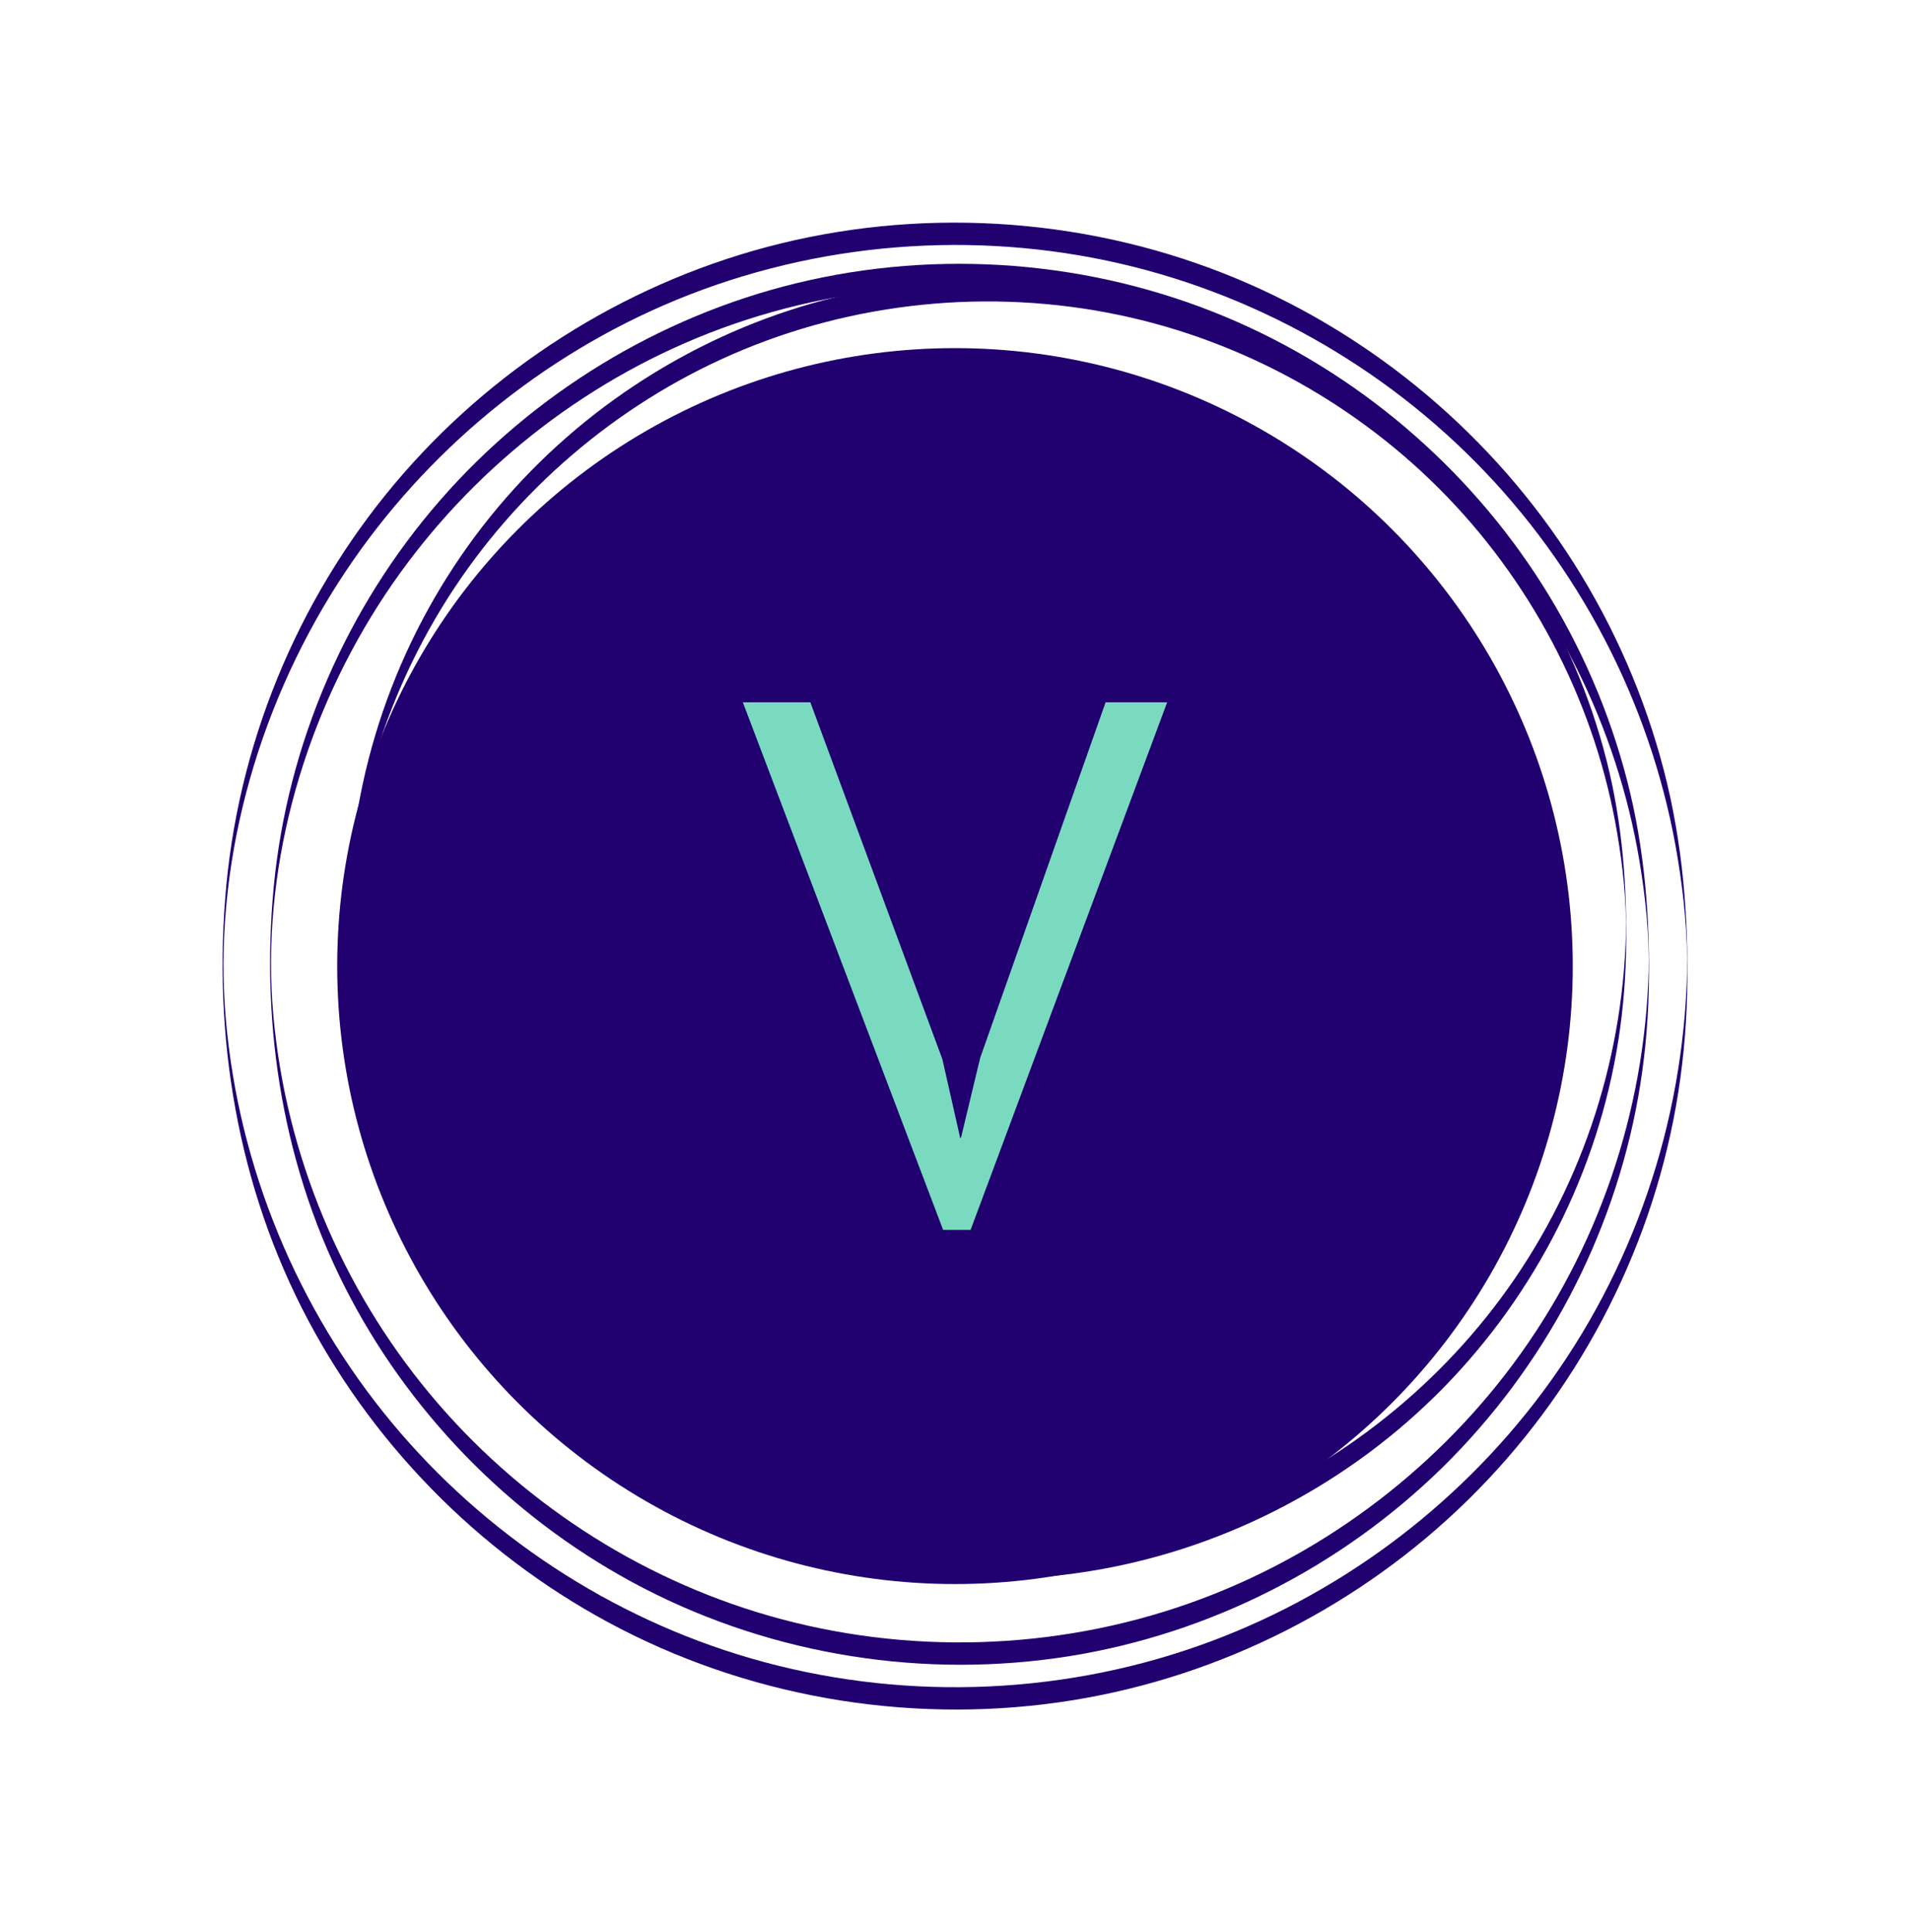 <svg version="1.1" xmlns="http://www.w3.org/2000/svg" viewBox="-1027.345 -1685.846 2636.322 2666.155"><desc>Created with Snap</desc><defs></defs><g><g transform="matrix(5.199,0,0,5.199,-749.007,-1392.591)">
<g id="gSl50uepkklf">
	<g>
		<g>
			<g>
				<path d="M394.359,201.706c-1.025,40.033-14.37,79.156-38.304,111.295
					c-22.989,30.87-55.094,54.611-91.404,67.409c-38.094,13.428-80.22,14.551-119.001,3.276
					c-37.123-10.794-70.573-32.867-95.248-62.611C25.383,290.914,9.881,253.392,6.438,214.348
					c-3.554-40.312,7.974-81.862,29.653-115.825c20.751-32.509,51.171-58.516,86.543-73.898
					C159.497,8.593,201.119,4.493,240.438,12.798c38.128,8.052,73.352,27.804,100.243,55.989
					c26.894,28.188,44.96,64.297,51.22,102.762c1.63,10.017,2.668,20.298,2.451,30.455
					c-0.029,1.351-0.022,2.703-0.011,4.054c0.002,0.274,0.018,2.121,0.041,1.063
					c0.427-19.967-1.16-39.768-6.203-59.144c-5.047-19.396-13.138-37.975-23.87-54.899
					c-21.238-33.49-52.698-60.127-89.292-75.431C236.89,1.703,193.836-1.604,153.701,8.223
					c-38.685,9.472-73.965,31.072-100.148,61.064C26.993,99.713,10.403,138.179,6.57,178.39
					c-3.796,39.82,2.916,80.285,21.777,115.732c18.545,34.853,47.741,63.685,82.844,81.757
					c36.801,18.946,79.428,25.572,120.272,18.932c39.366-6.4,76.251-25.187,104.712-53.106
					c28.715-28.168,48.284-65.086,55.271-104.713c1.722-9.769,2.675-19.655,2.929-29.571
					C394.421,205.64,394.324,203.108,394.359,201.706z" fill="#210070" style=""></path>
			</g>
			<g>
				<path d="M384.164,200.96c-0.969,37.672-13.518,74.484-36.037,104.733
					c-21.607,29.025-51.782,51.37-85.91,63.425c-35.701,12.612-75.161,13.754-111.552,3.312
					c-35.072-10.064-66.702-30.814-90.044-58.842c-23.58-28.313-38.236-63.557-41.568-100.259
					c-3.445-37.943,7.432-77.102,27.822-109.08c19.502-30.585,48.088-55.054,81.337-69.56
					c34.642-15.114,73.79-19.024,110.771-11.27c35.875,7.522,69.034,26.025,94.386,52.485
					c25.341,26.448,42.42,60.361,48.4,96.51c1.568,9.48,2.593,19.227,2.388,28.845
					c-0.029,1.351-0.022,2.703-0.011,4.054c0.002,0.274,0.018,2.121,0.041,1.063
					c0.399-18.764-1.037-37.368-5.734-55.59c-4.714-18.289-12.302-35.815-22.385-51.783
					C336.125,67.419,306.529,42.266,272.079,27.803c-35.897-15.07-76.444-18.24-114.265-9.022
					c-36.457,8.886-69.703,29.211-94.389,57.452C38.39,104.873,22.742,141.12,19.136,178.993
					c-3.565,37.449,2.623,75.503,20.281,108.891c17.383,32.87,44.818,60.09,77.843,77.183
					c34.638,17.928,74.778,24.239,113.273,18.053c37.215-5.98,72.108-23.739,98.979-50.151
					c26.939-26.48,45.296-61.125,51.89-98.333c1.637-9.237,2.537-18.586,2.779-27.962
					C384.226,204.894,384.128,202.362,384.164,200.96z" fill="#210070" style=""></path>
			</g>
			<g>
				<path d="M378.13,191.334c-0.902,34.821-12.463,68.842-33.23,96.839
					c-20.06,27.043-48.127,47.845-79.887,59.052c-32.968,11.633-69.418,12.712-103.034,3.122
					c-32.534-9.281-61.888-28.46-83.574-54.415c-21.901-26.212-35.531-58.854-38.681-92.872
					c-3.247-35.067,6.898-71.329,25.725-100.883c18.065-28.359,44.559-51.062,75.379-64.515
					c32.122-14.022,68.39-17.647,102.687-10.479c33.13,6.924,63.779,23.986,87.245,48.359
					c23.548,24.458,39.456,55.854,45.081,89.347c1.475,8.782,2.47,17.831,2.282,26.744
					c-0.028,1.351-0.022,2.703-0.011,4.054c0.002,0.273,0.018,2.121,0.041,1.063
					c0.366-17.385-0.903-34.613-5.208-51.509c-4.302-16.884-11.252-33.076-20.495-47.844
					c-18.412-29.418-45.831-52.873-77.801-66.399c-33.307-14.092-70.982-17.105-106.125-8.586
					c-33.88,8.213-64.792,27.083-87.718,53.328c-23.163,26.516-37.656,60.05-41.018,95.103
					c-3.33,34.716,2.266,70.017,18.543,101.027c16.052,30.58,41.477,55.928,72.121,71.861
					c32.032,16.655,69.18,22.586,104.83,16.947c34.6-5.472,67.047-21.905,92.051-46.421
					c25.058-24.569,42.127-56.762,48.243-91.329c1.513-8.55,2.344-17.202,2.569-25.88
					C378.191,195.268,378.093,192.736,378.13,191.334z" fill="#210070" style=""></path>
			</g>
		</g>
		<circle cx="200" cy="200" r="164.012" fill="#210070" style=""></circle>
	</g>
</g>


<desc>Created with Snap</desc><defs></defs></g><g><g transform="matrix(1.024,0,0,-1.024,0,0)"><path d="M89 700L267 219L291 113L292 113L318 221L487 700L570 700L305 -11L268 -11L-2 700L89 700Z" fill="#7adac0" style=""></path></g></g></g></svg>